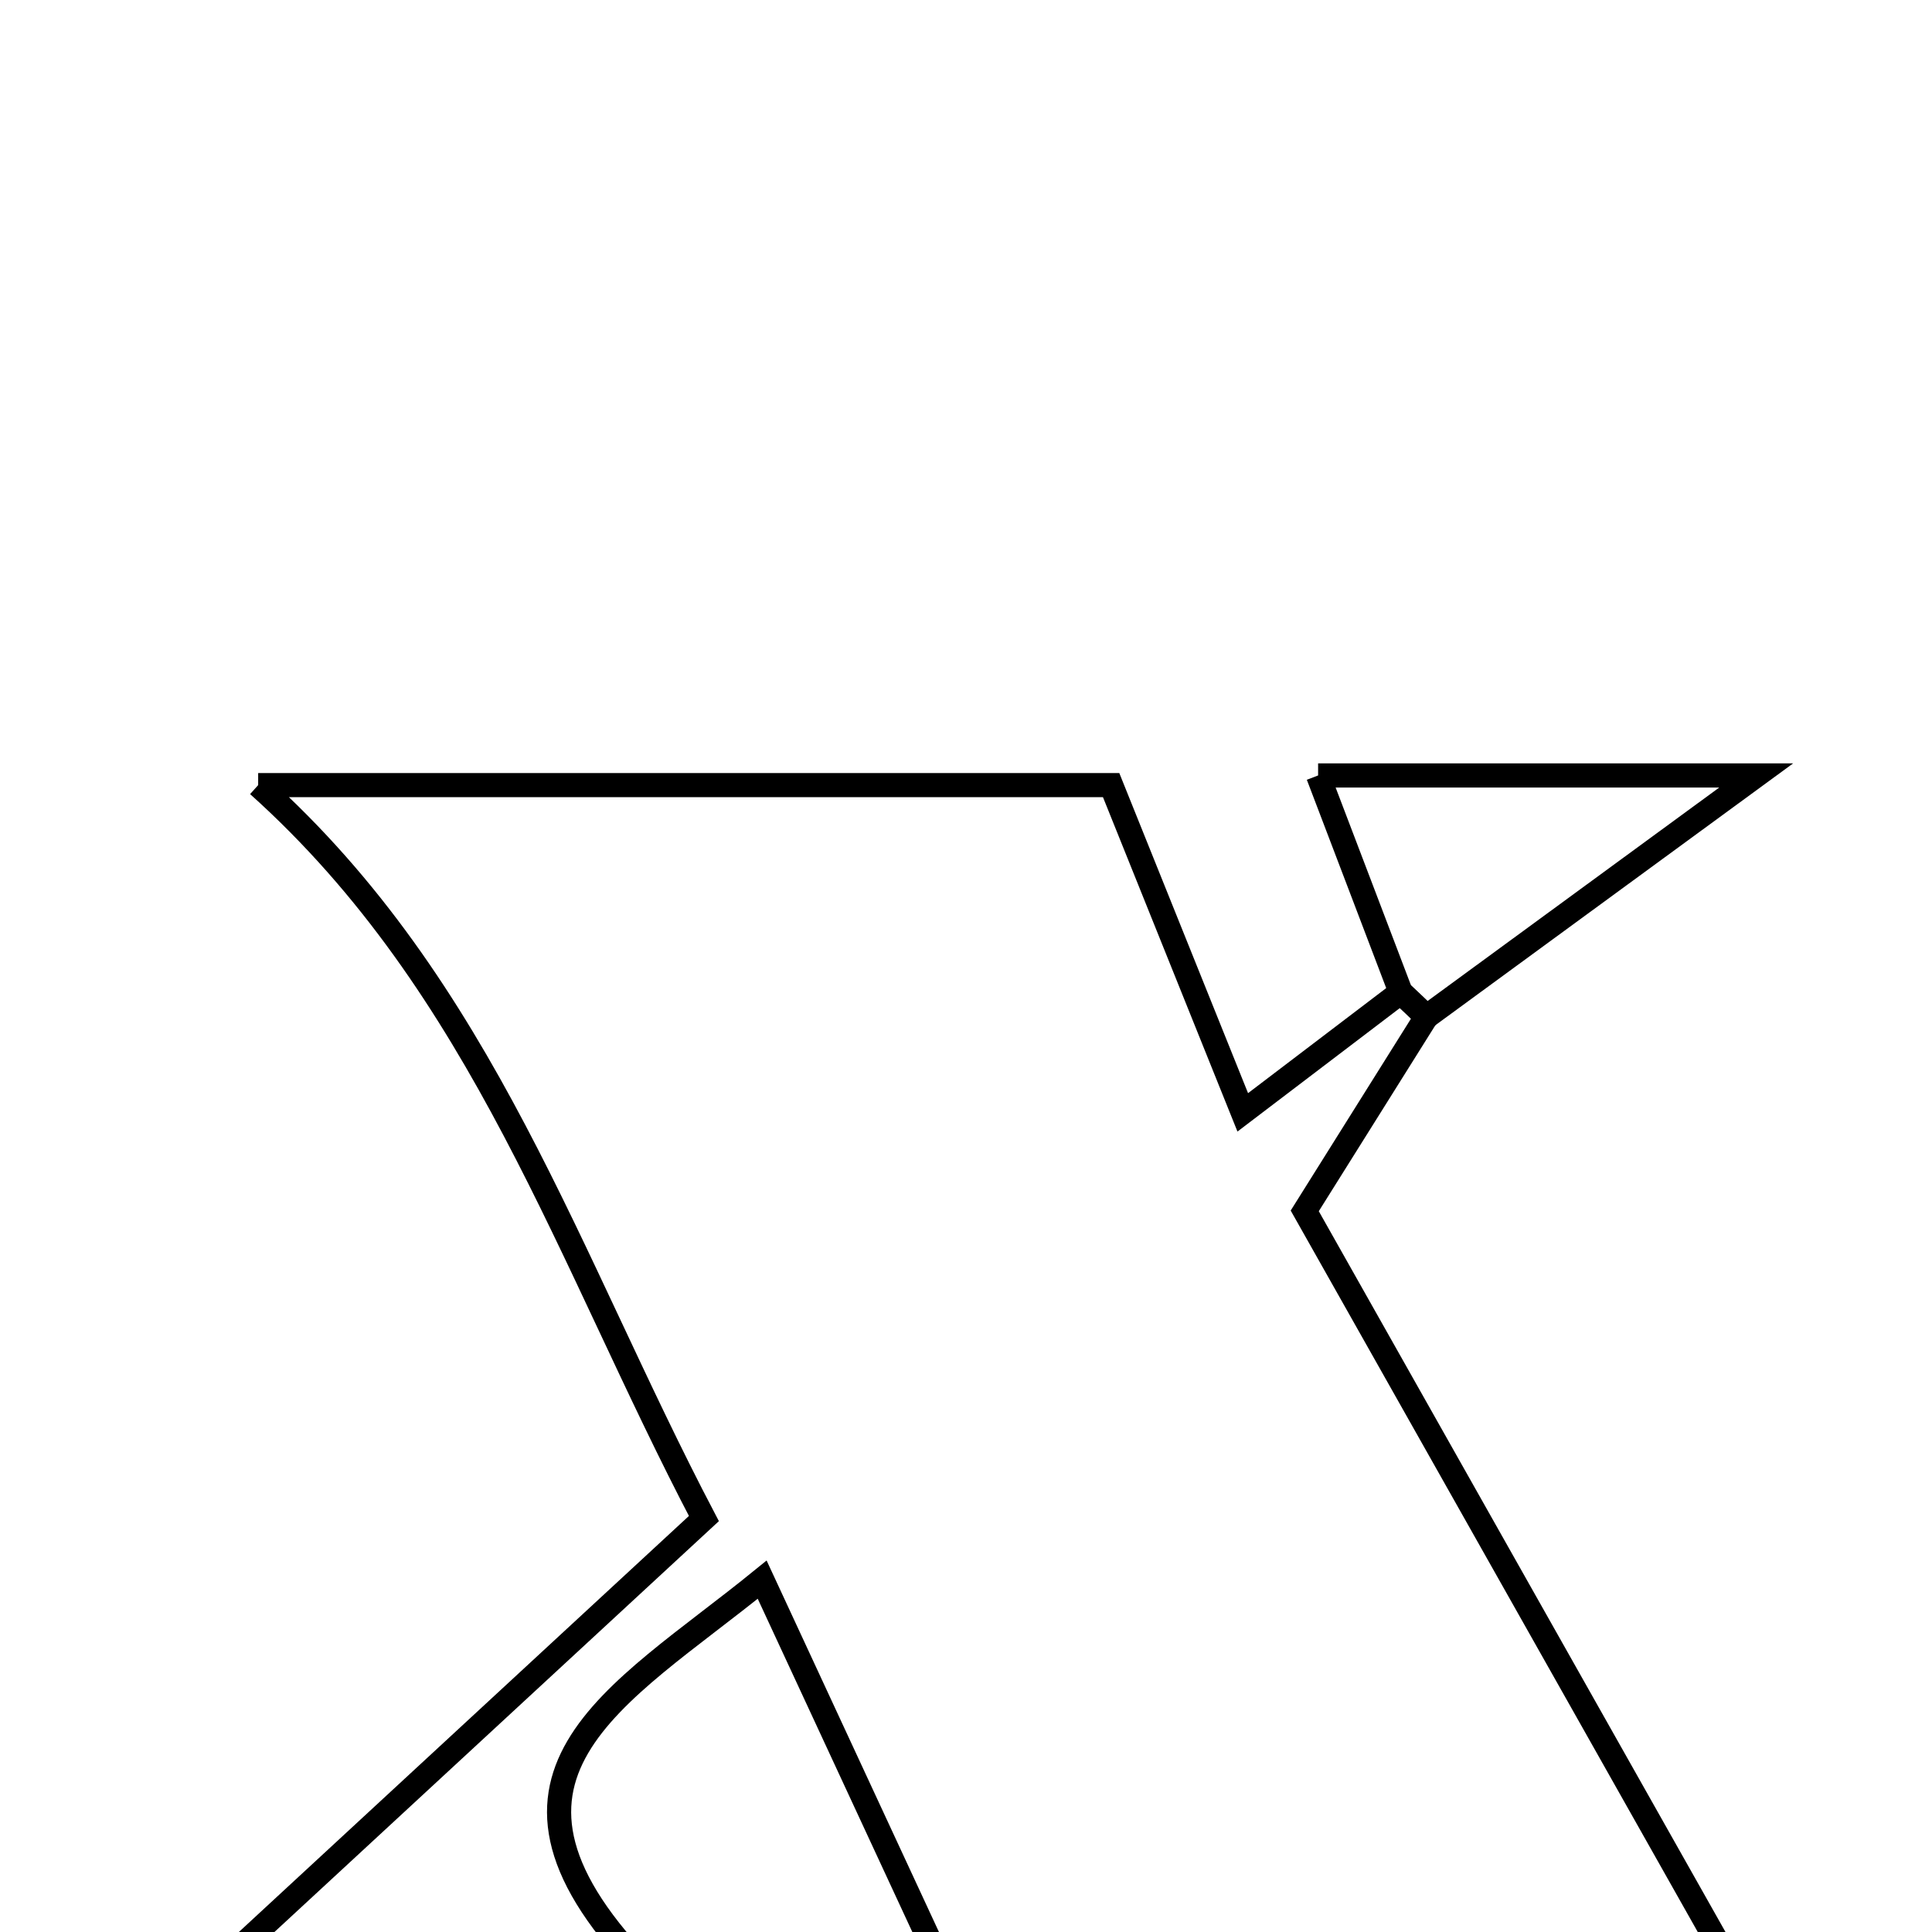 <svg xmlns="http://www.w3.org/2000/svg" viewBox="0.0 0.0 24.0 24.0" height="200px" width="200px"><path fill="none" stroke="black" stroke-width=".3" stroke-opacity="1.0"  filling="0" d="M16.374 9.633 C17.951 9.633 19.617 9.633 21.816 9.633 C20.215 10.805 18.968 11.718 17.72 12.631 C17.614 12.528 17.507 12.426 17.4 12.326 C17.062 11.44 16.726 10.554 16.374 9.633"></path>
<path fill="none" stroke="black" stroke-width=".3" stroke-opacity="1.0"  filling="0" d="M3.207 9.753 C6.744 9.753 10.358 9.753 13.803 9.753 C14.317 11.03 14.845 12.343 15.438 13.818 C16.279 13.178 16.839 12.752 17.4 12.326 C17.507 12.426 17.614 12.528 17.72 12.63 C17.221 13.427 16.721 14.224 16.208 15.042 C17.996 18.209 19.749 21.317 21.601 24.6 C17.952 24.6 14.52 24.6 11.777 24.6 C10.953 22.825 10.275 21.363 9.468 19.623 C7.668 21.087 5.628 22.066 8.064 24.529 C6.129 24.529 4.53 24.529 2.616 24.529 C4.777 22.531 6.681 20.771 8.744 18.864 C7.057 15.647 6.004 12.262 3.207 9.753"></path></svg>
